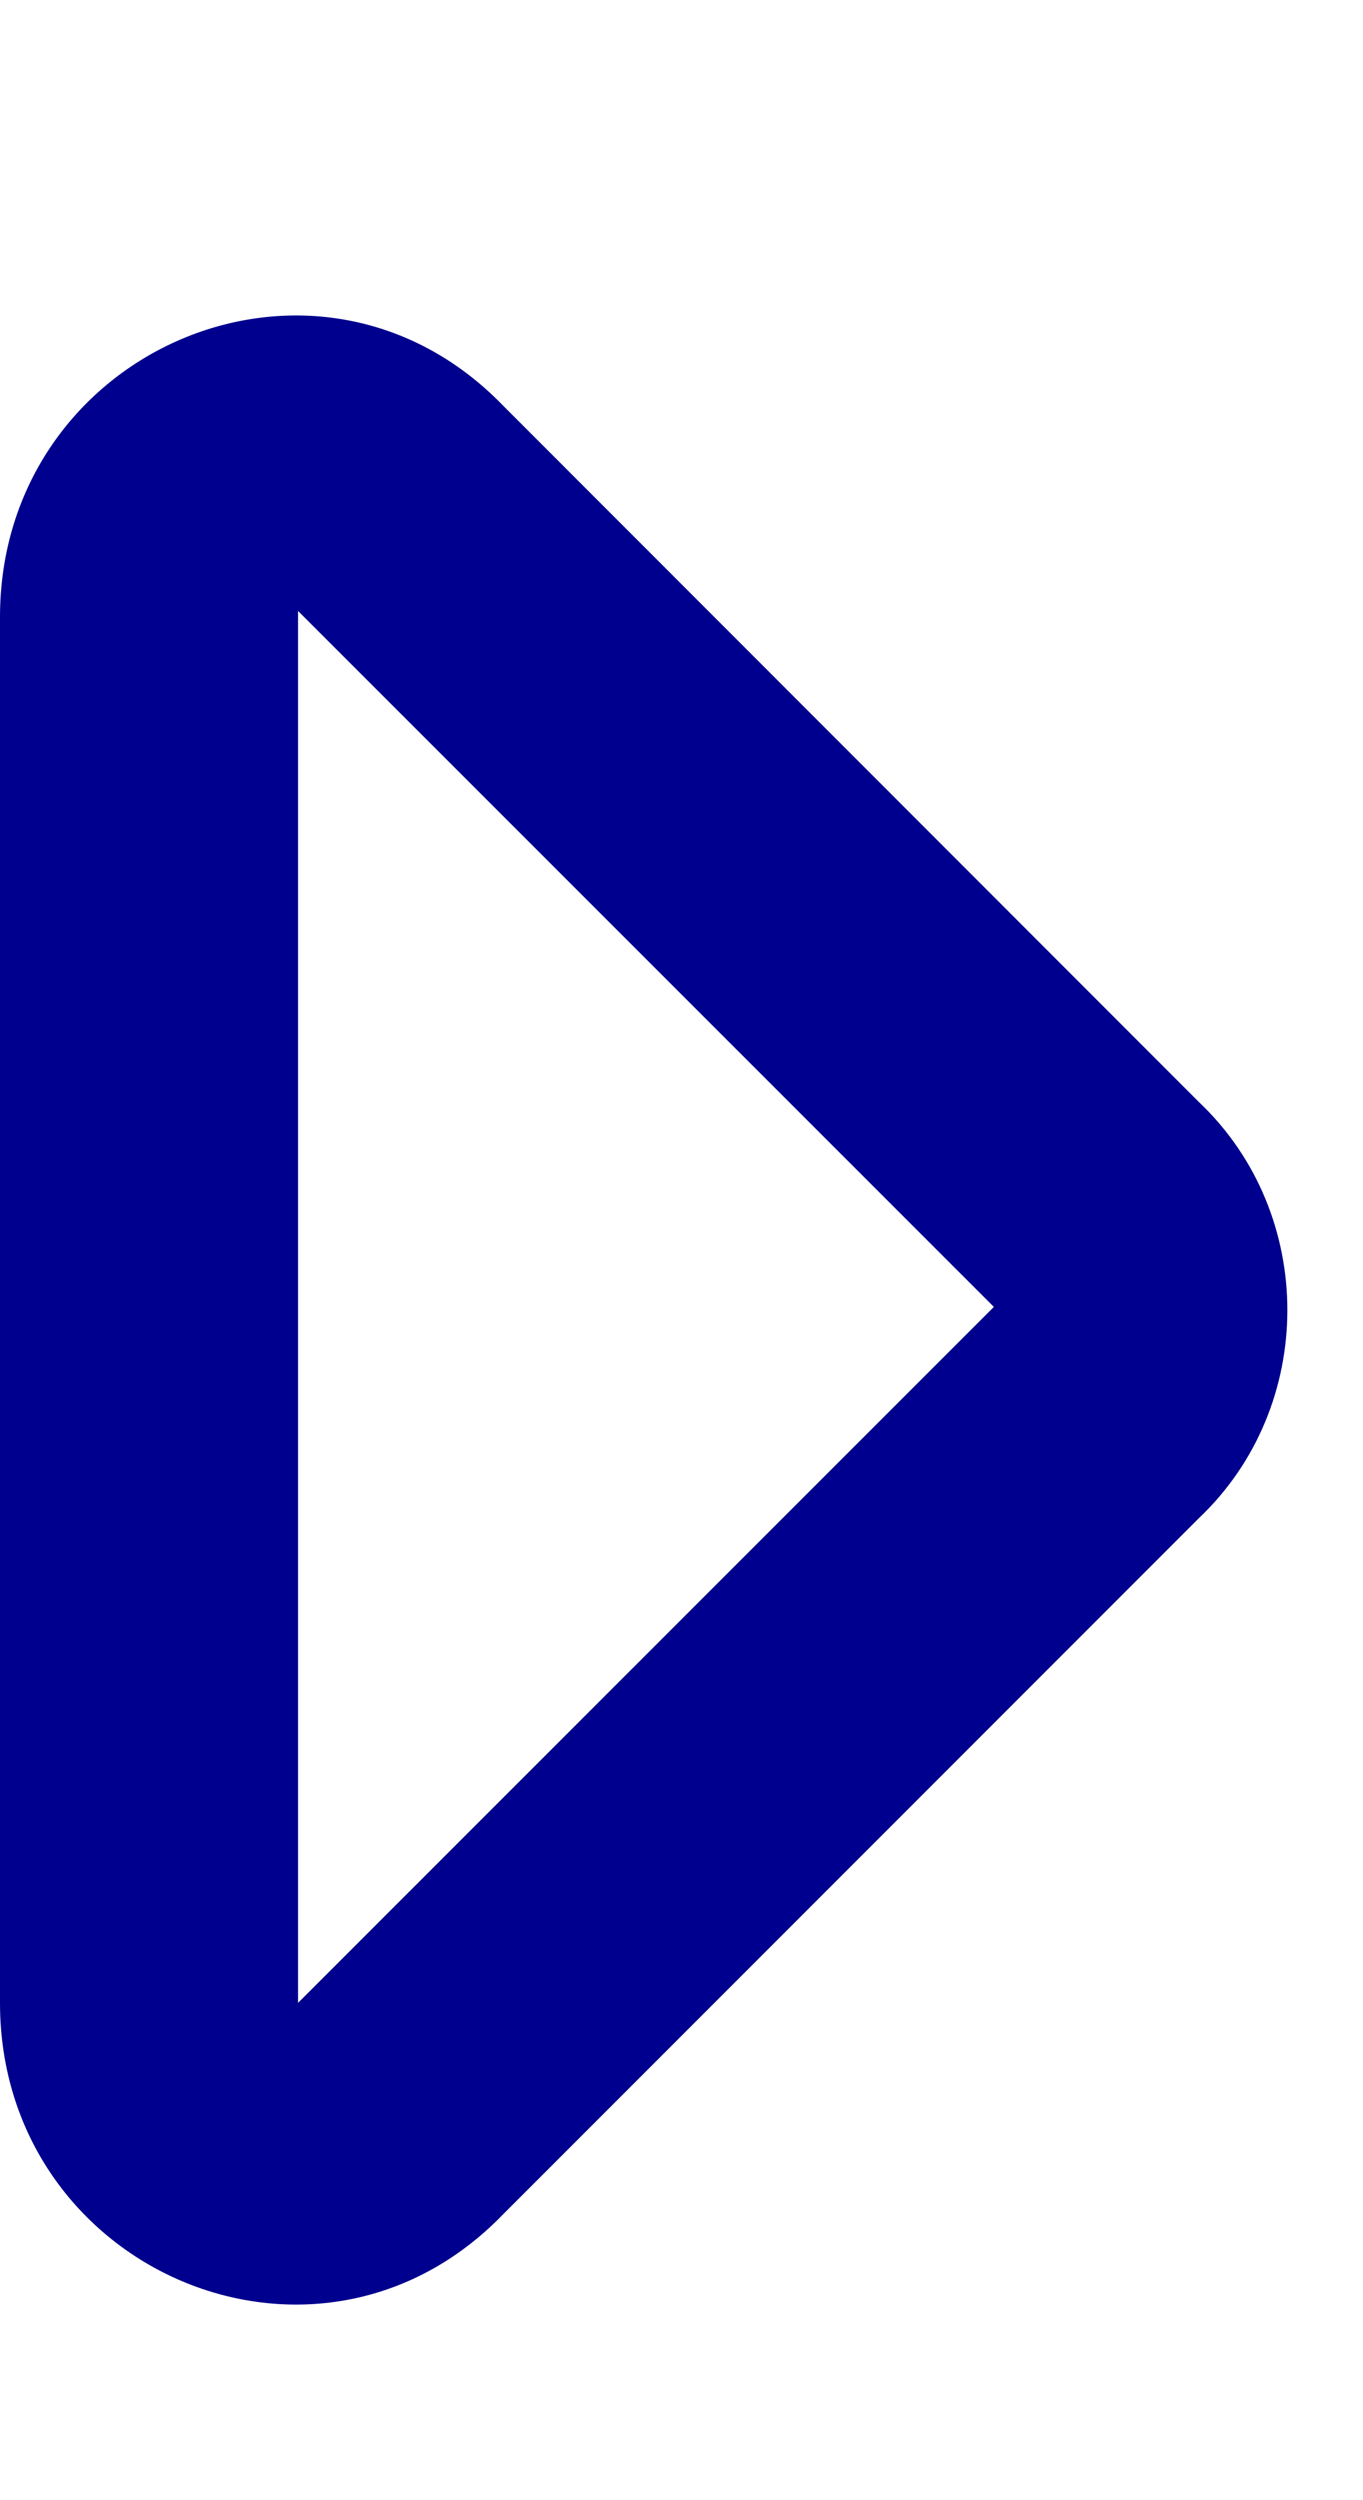 <svg width="6" height="11" viewBox="0 0 6 11" fill="none" xmlns="http://www.w3.org/2000/svg">
<path d="M0 2.715V8.812C0 9.988 1.395 10.59 2.215 9.742L5.277 6.68C5.797 6.188 5.797 5.34 5.277 4.848L2.215 1.785C1.395 0.938 0 1.539 0 2.715ZM4.375 5.75L1.312 8.812V2.688L4.375 5.75Z" fill="#00008E"/>
</svg>
